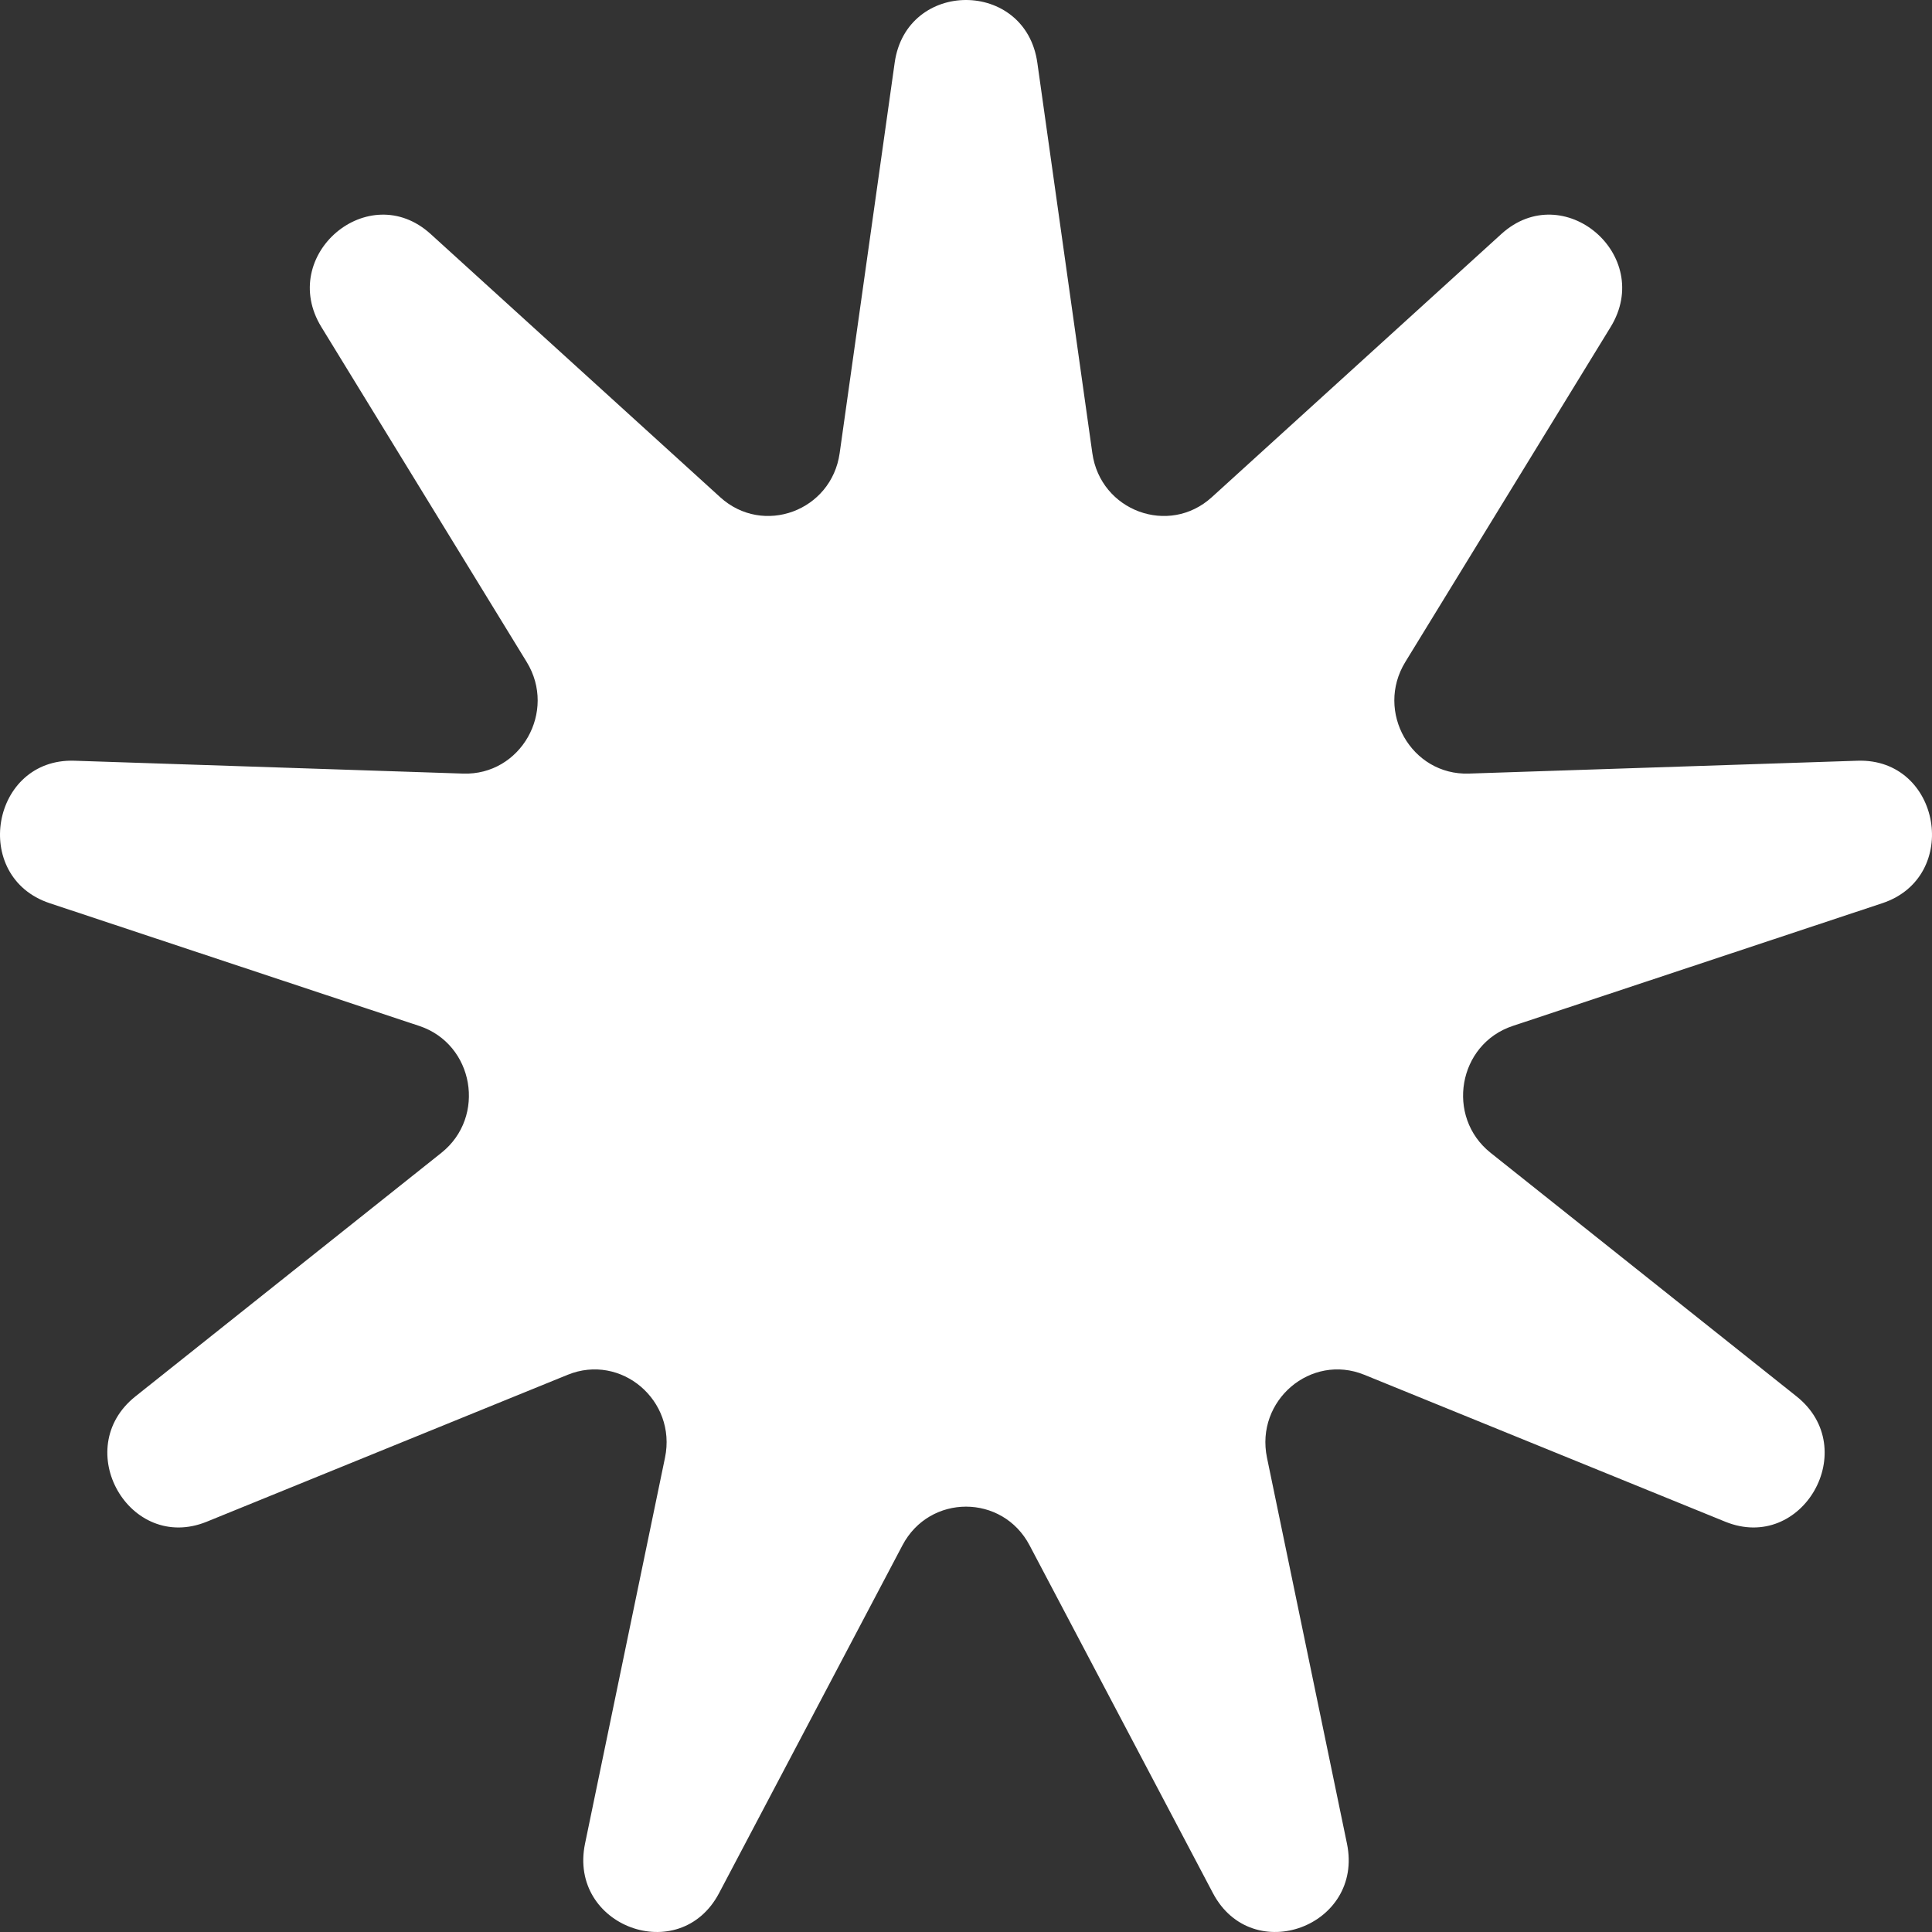 <svg width="168" height="168" fill="none" xmlns="http://www.w3.org/2000/svg"><rect width="100%" height="100%" fill="#333333" stroke="none"/><path d="M77.797 5.456c1.025-7.275 11.38-7.275 12.406 0l4.783 33.95c.708 5.026 6.655 7.221 10.384 3.833l25.181-22.89c5.395-4.904 13.328 1.847 9.503 8.087l-17.853 29.126c-2.644 4.312.521 9.871 5.525 9.706l33.797-1.118c7.241-.24 9.039 10.103 2.154 12.39l-32.136 10.672c-4.758 1.58-5.857 7.902-1.919 11.037l26.599 21.176c5.699 4.537.521 13.633-6.203 10.896l-31.381-12.774c-4.647-1.891-9.495 2.235-8.466 7.204l6.955 33.561c1.49 7.191-8.241 10.783-11.657 4.303l-15.944-30.243c-2.36-4.478-8.69-4.478-11.05 0L62.53 164.615c-3.416 6.48-13.147 2.888-11.657-4.303l6.954-33.561c1.03-4.969-3.818-9.095-8.465-7.204l-31.381 12.774c-6.724 2.737-11.902-6.359-6.203-10.896l26.599-21.176c3.938-3.135 2.839-9.457-1.92-11.037L4.324 78.54c-6.886-2.287-5.088-12.63 2.153-12.39l33.797 1.119c5.004.165 8.169-5.394 5.525-9.706L27.946 28.437c-3.825-6.24 4.108-12.992 9.503-8.087L62.63 43.239c3.729 3.388 9.676 1.193 10.384-3.834l4.784-33.95Z" fill="#fff"/></svg>